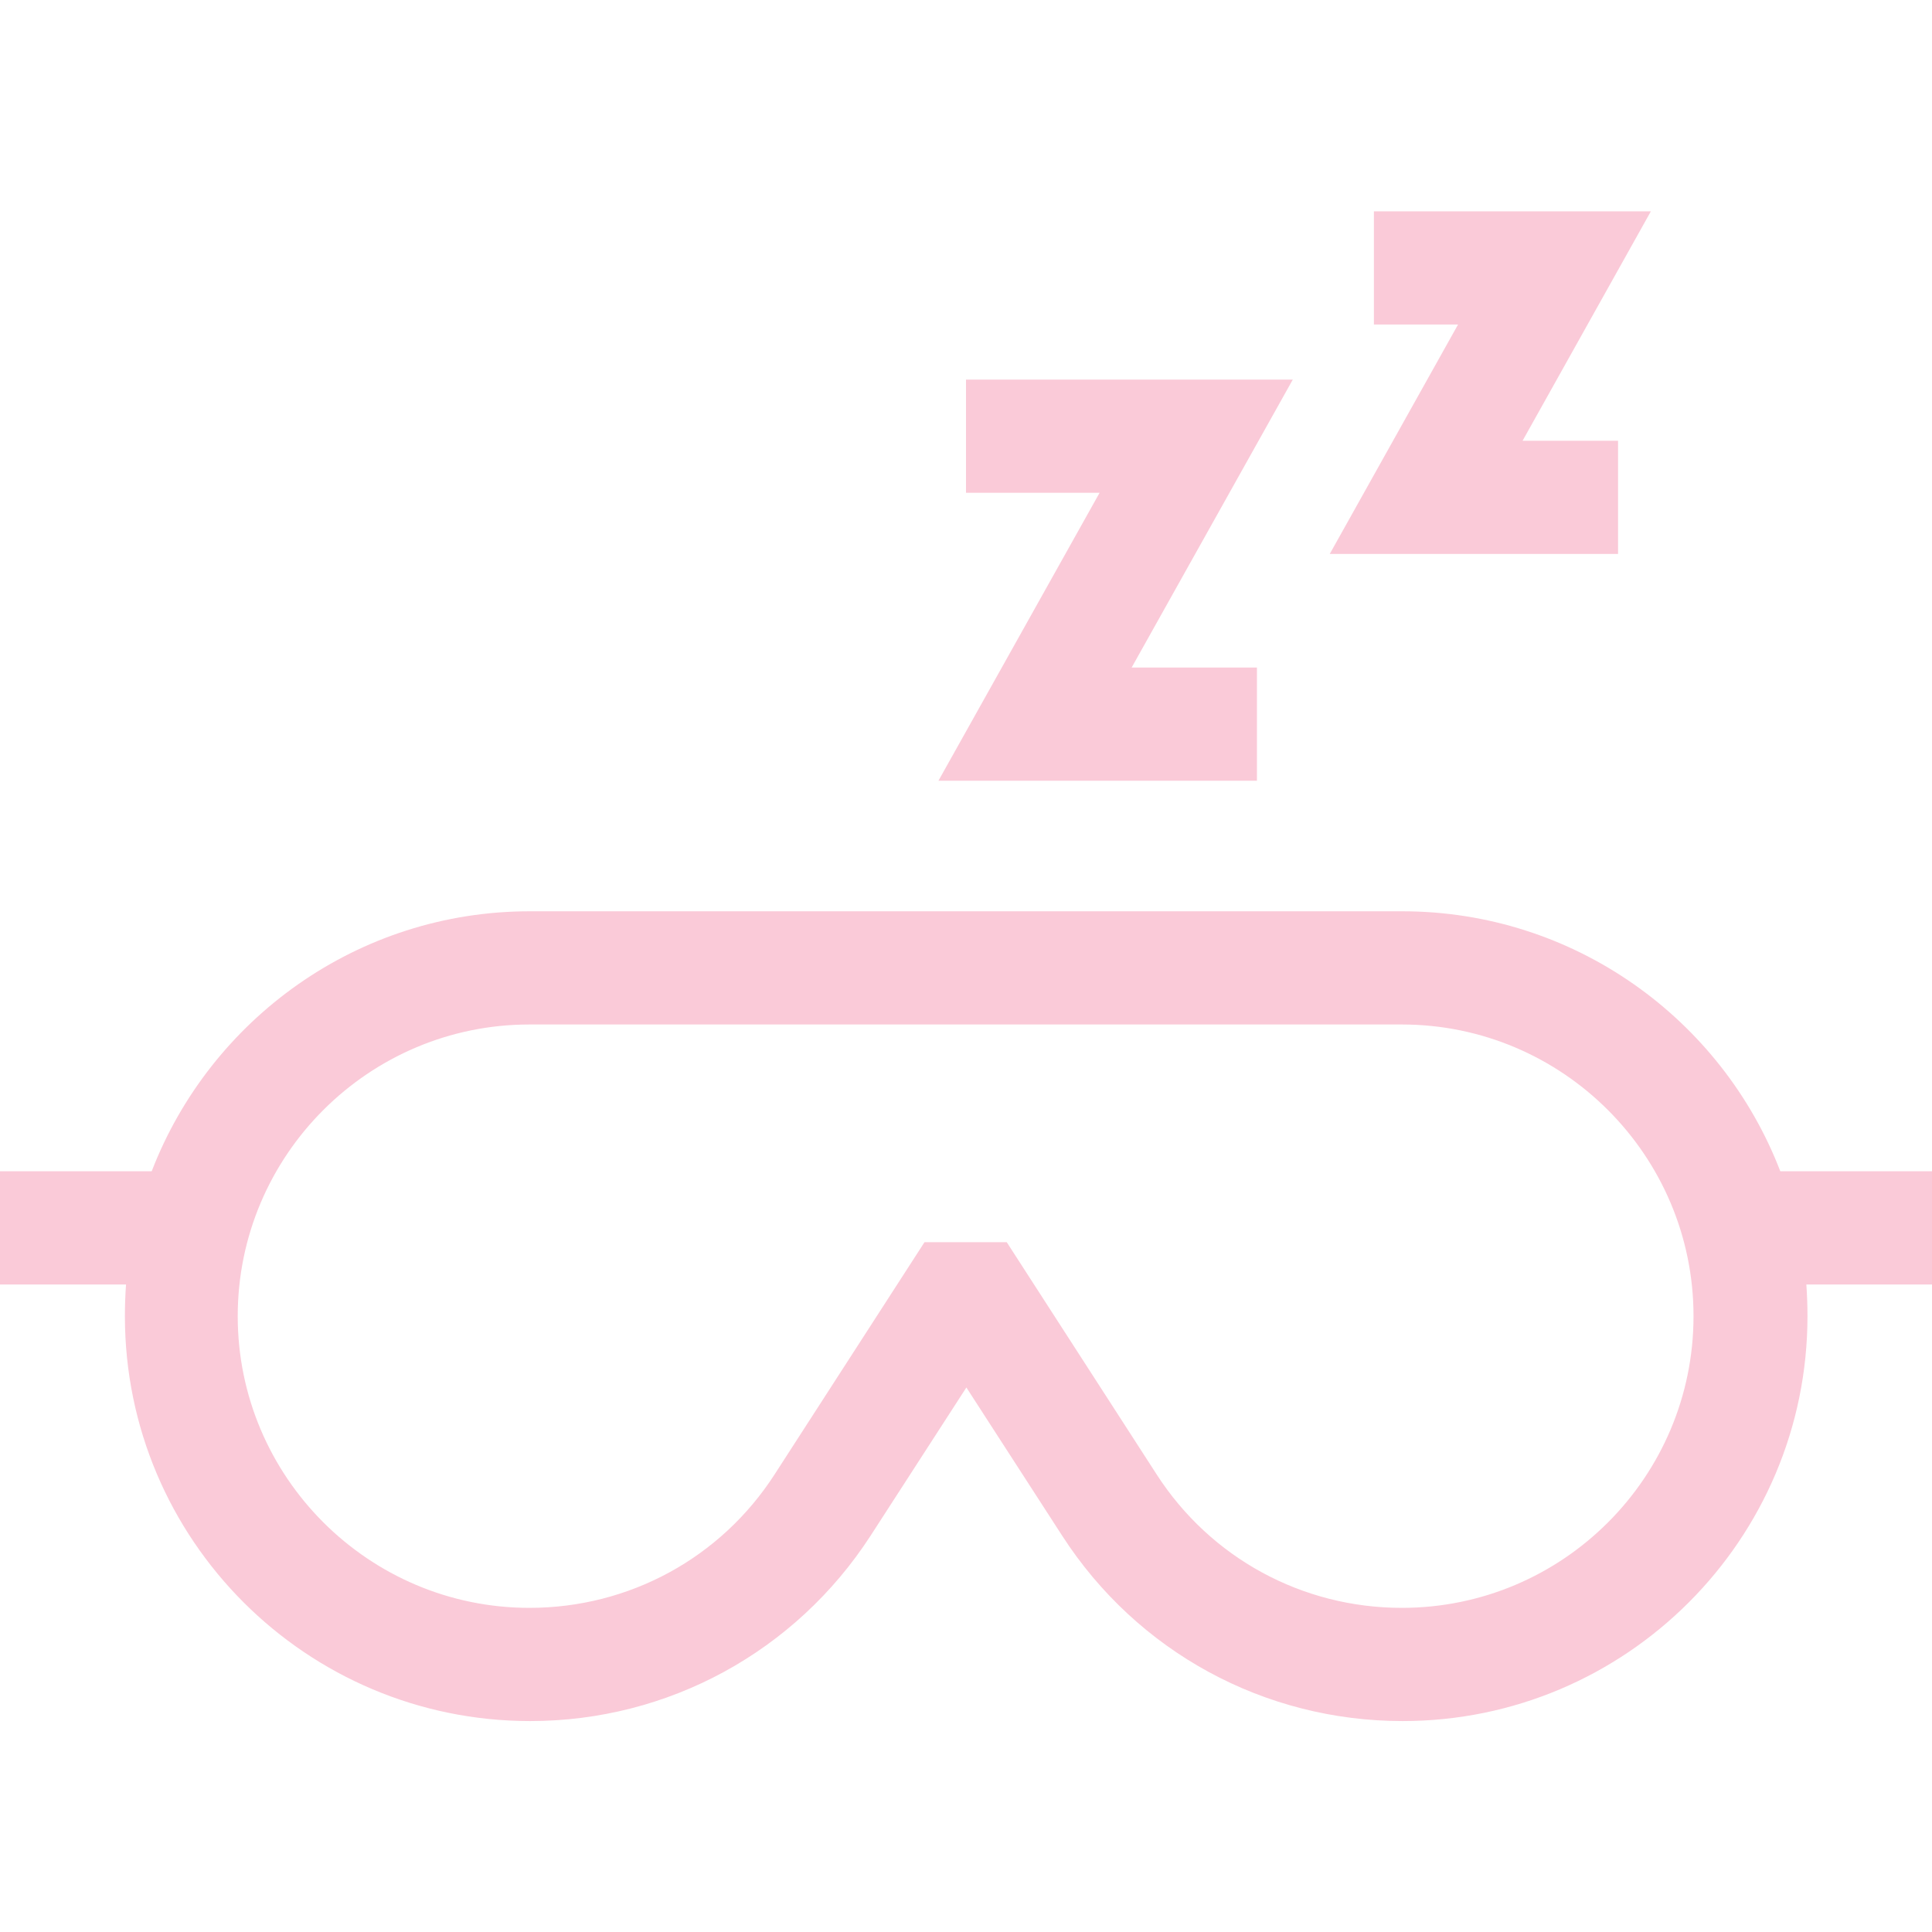 <?xml version="1.0" encoding="utf-8"?>
<!-- Generator: Adobe Illustrator 21.1.0, SVG Export Plug-In . SVG Version: 6.00 Build 0)  -->
<svg version="1.1" id="Layer_1" xmlns="http://www.w3.org/2000/svg" xmlns:xlink="http://www.w3.org/1999/xlink" x="0px" y="0px"
	 viewBox="0 0 512 512" style="enable-background:new 0 0 512 512;" xml:space="preserve">
<style type="text/css">
	.st0{fill:#FACAD8;}
</style>
<path class="st0" d="M333.1,206.9v-30h-33.2l42.7-76.3h-86.6v30h35.4l-42.7,76.3H333.1z"/>
<path class="st0" d="M428.8,146.8v-30h-25.3l34-60.8h-73.4v30h22.3l-34,60.8H428.8z"/>
<path class="st0" d="M512,310.4h-40.2c-15.5-40.3-54.6-68.9-100.2-68.9H140.4c-45.7,0-84.7,28.7-100.2,68.9H0v30h33.4
	c-0.2,2.8-0.3,5.6-0.3,8.4c0,59.2,48.1,107.3,107.4,107.3c36.6,0,70.3-18.4,90.2-49.1l25.4-39.3l25.4,39.3
	c19.9,30.8,53.6,49.1,90.2,49.1c59.2,0,107.3-48.1,107.3-107.3c0-2.8-0.1-5.6-0.3-8.4H512V310.4z M371.5,426.1
	c-26.4,0-50.7-13.2-65-35.4l-39.7-61.5h-21.8l-39.7,61.5c-14.3,22.2-38.6,35.4-65,35.4c-42.6,0-77.3-34.7-77.3-77.3
	c0-42.6,34.7-77.3,77.3-77.3h231.2c42.6,0,77.3,34.7,77.3,77.3S414.2,426.1,371.5,426.1z"/>
</svg>
